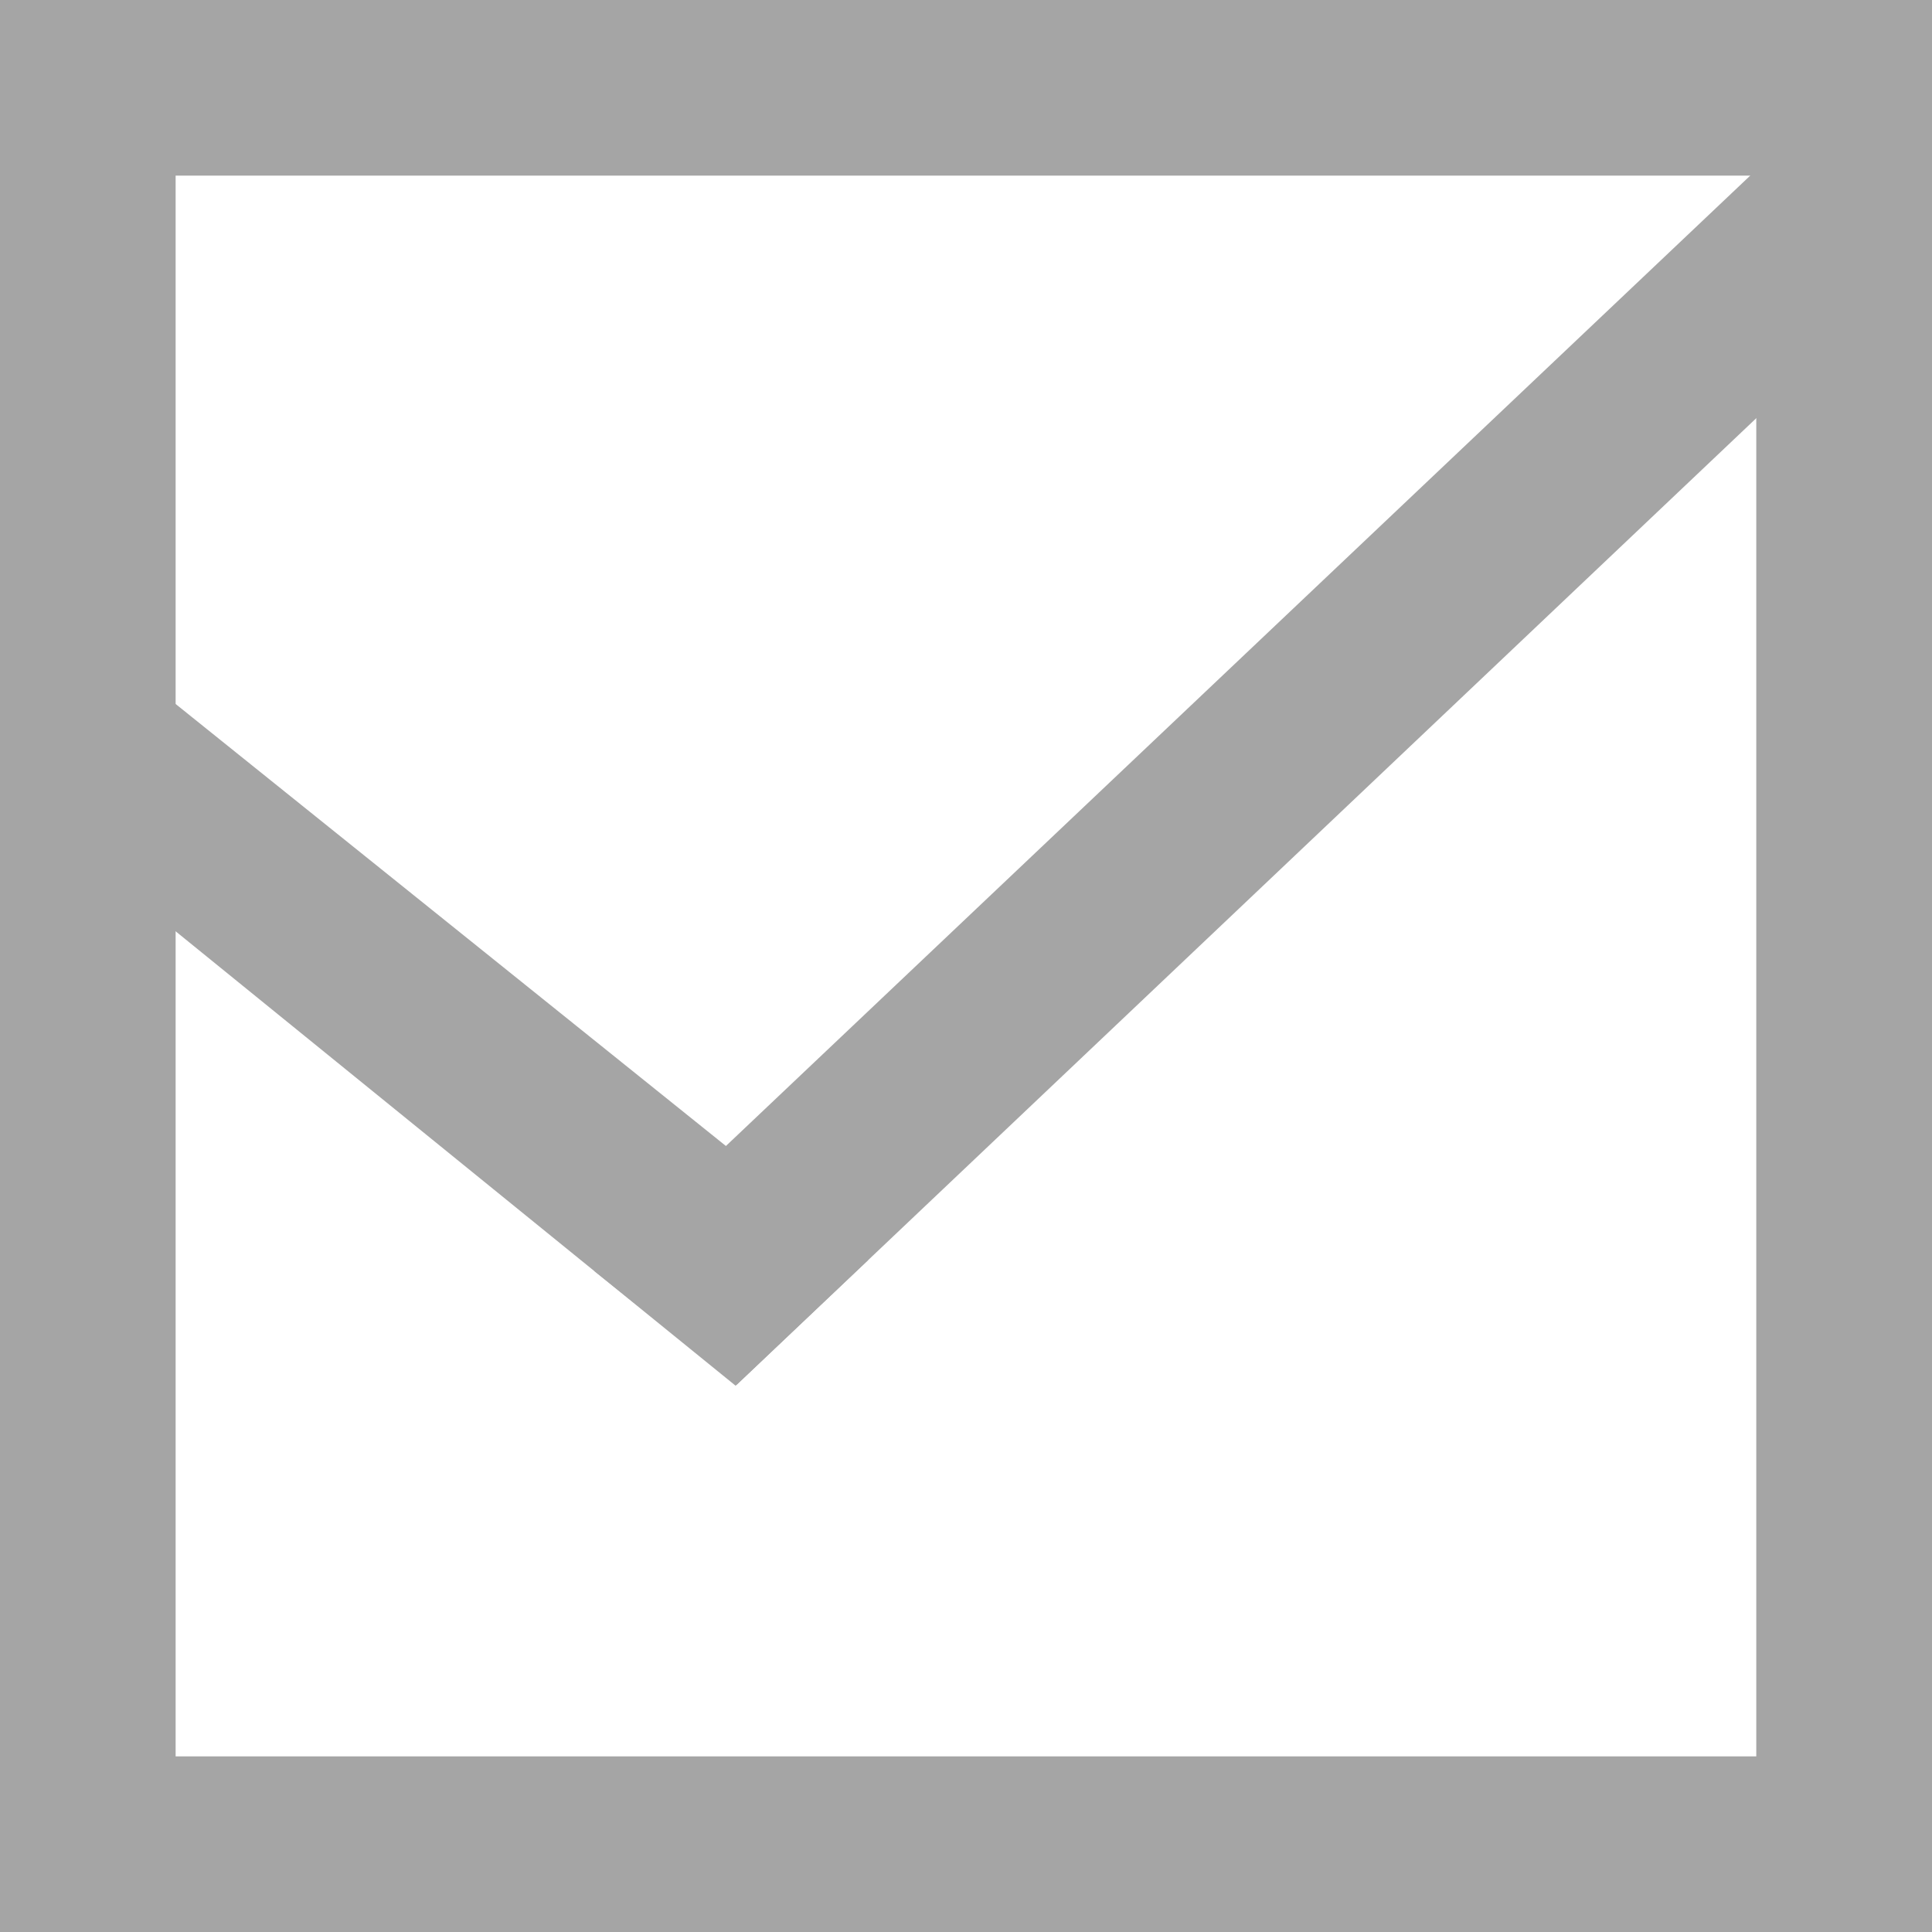 <?xml version="1.0" encoding="utf-8"?>
<!-- Generator: Adobe Illustrator 16.0.4, SVG Export Plug-In . SVG Version: 6.00 Build 0)  -->
<!DOCTYPE svg PUBLIC "-//W3C//DTD SVG 1.1//EN" "http://www.w3.org/Graphics/SVG/1.1/DTD/svg11.dtd">
<svg version="1.1" id="Warstwa_1" xmlns="http://www.w3.org/2000/svg" xmlns:xlink="http://www.w3.org/1999/xlink" x="0px" y="0px"
	 width="20px" height="20px" viewBox="0 0 20 20" enable-background="new 0 0 20 20" xml:space="preserve">
<g>
	<path fill="#A5A5A5" d="M20,20H0V0h20V20z M1.818,18.182h16.363V1.818H1.818V18.182z"/>
	<polygon fill="#A5A5A5" points="7.615,14.345 0.49,8.563 0.49,6.221 8.986,13.045 	"/>
	<polygon fill="#A5A5A5" points="7.627,14.334 6.15,13.156 19.311,0.688 19.315,3.254 	"/>
</g>
</svg>

